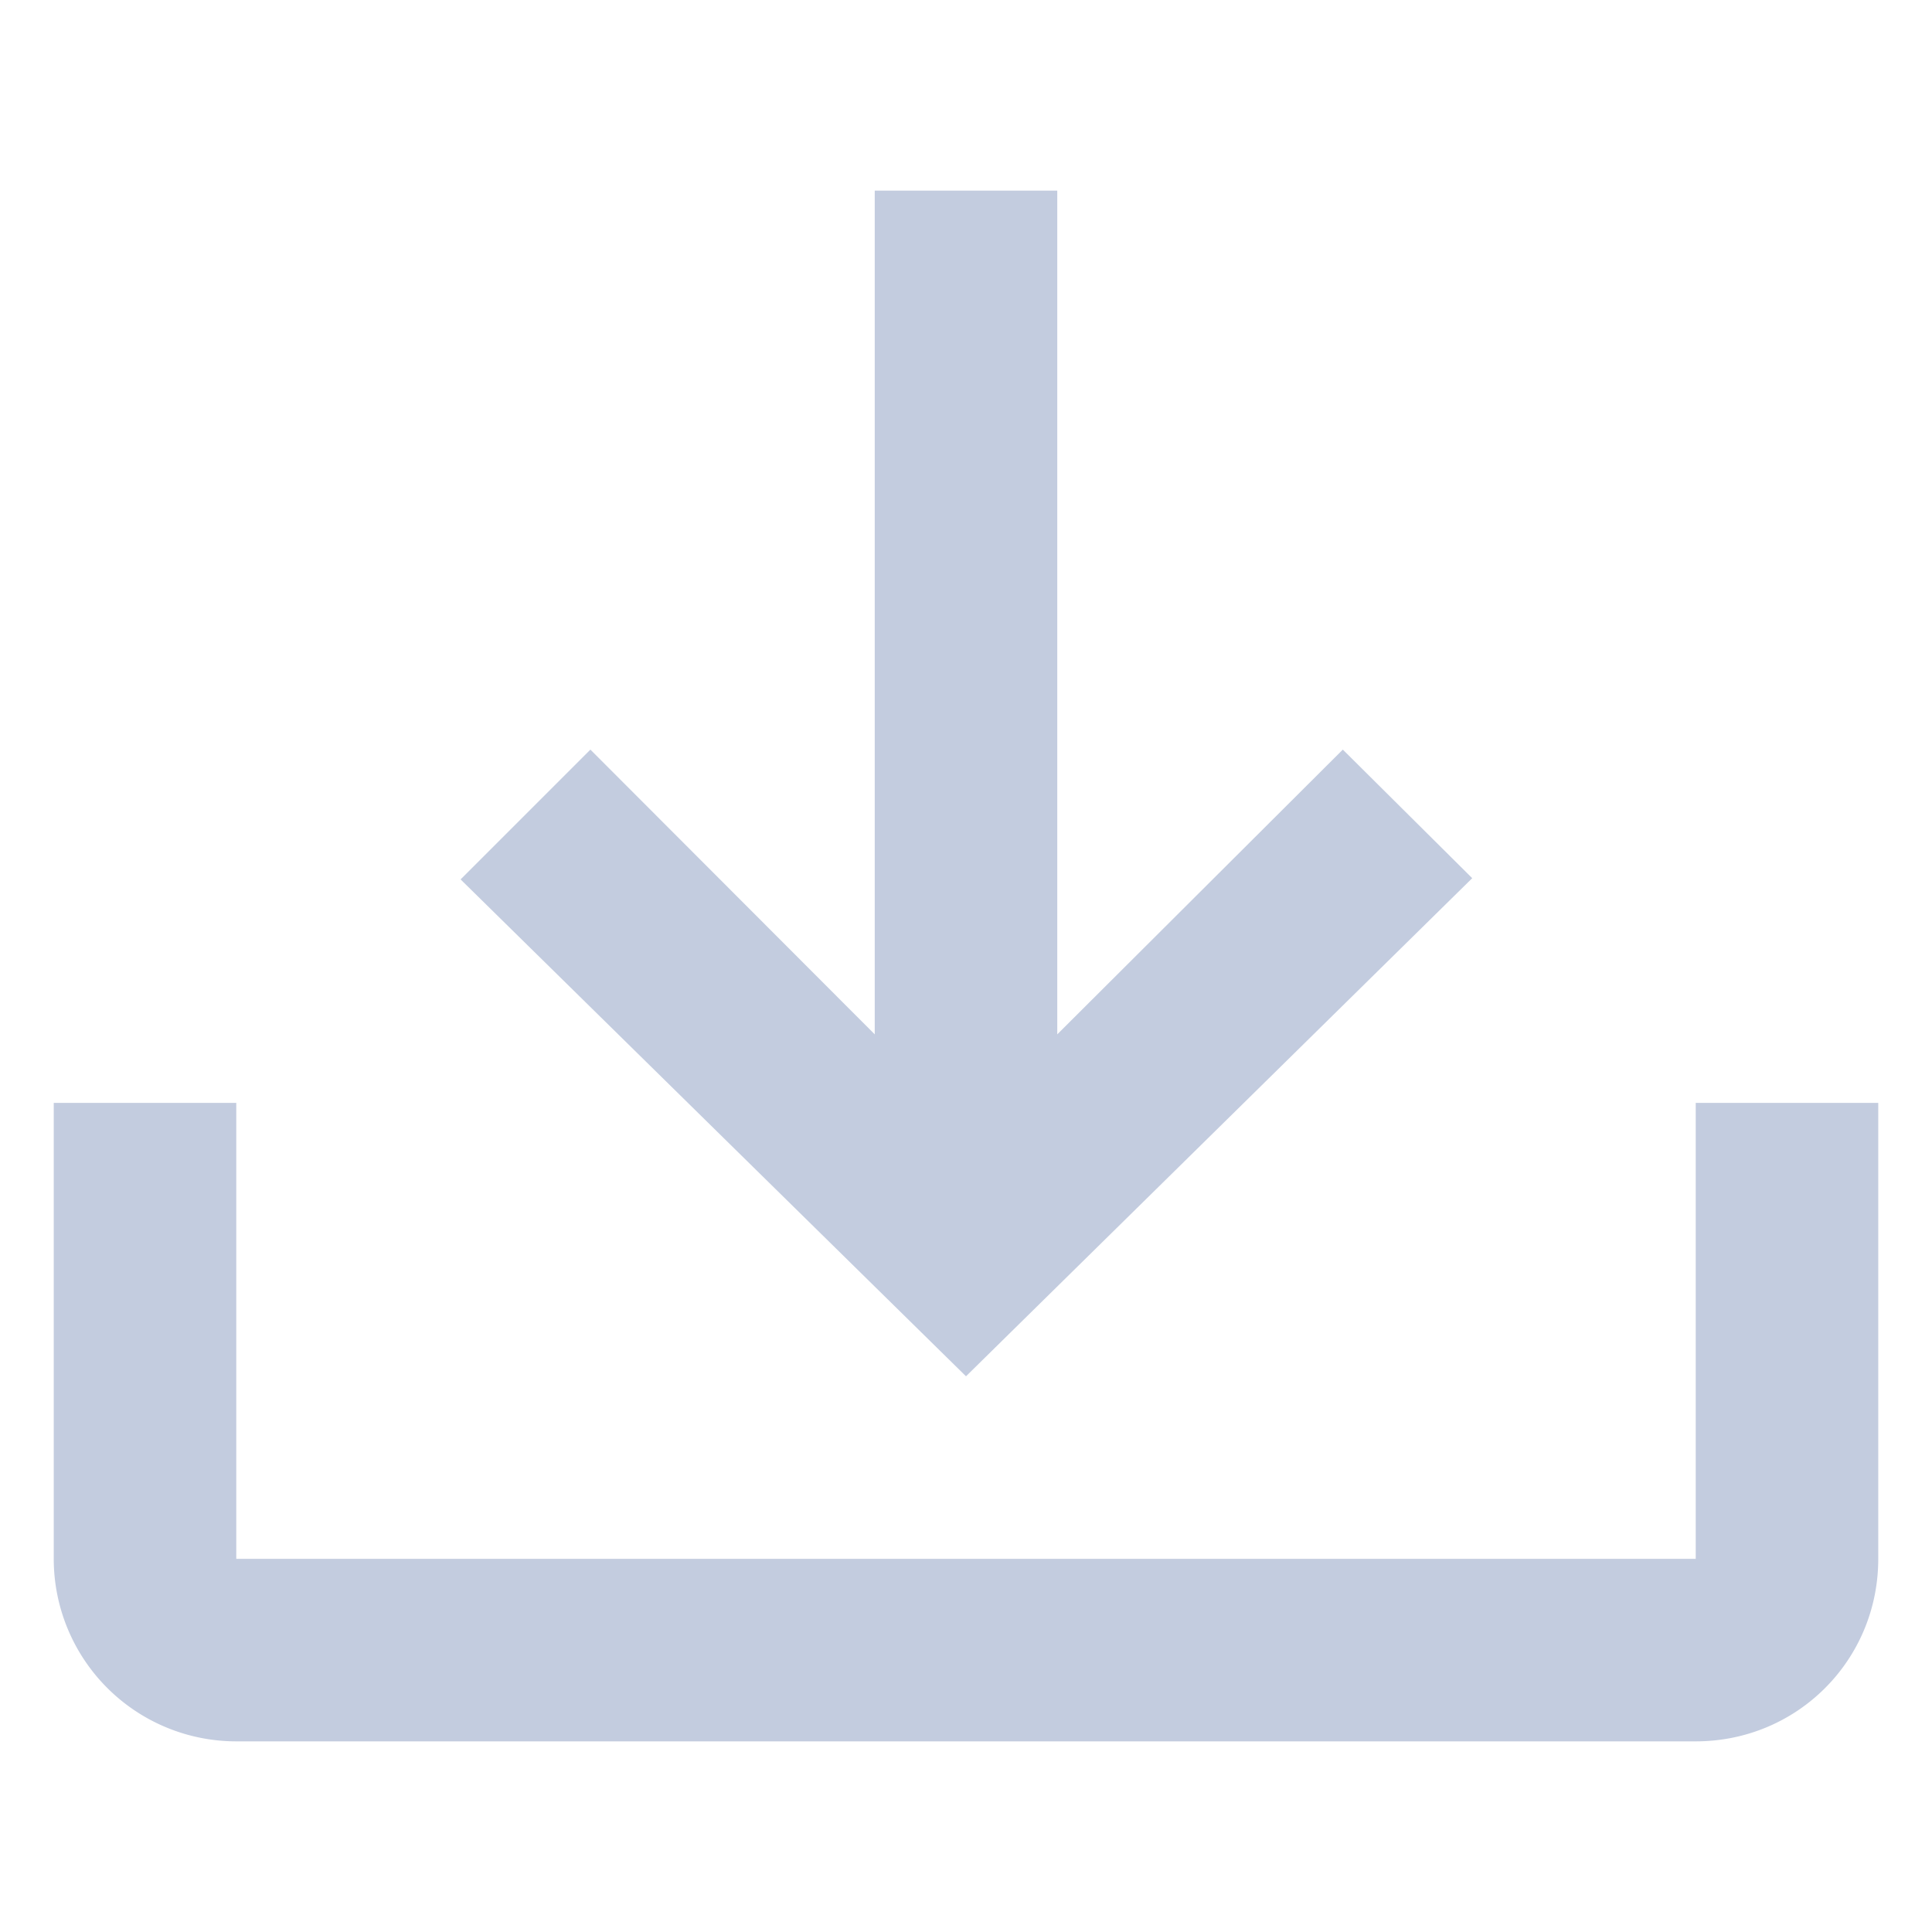 <?xml version="1.0" encoding="UTF-8" standalone="no"?>
<!-- Created with Inkscape (http://www.inkscape.org/) -->

<svg
   width="18"
   height="18"
   viewBox="0 0 4.762 4.763"
   version="1.1"
   id="svg5"
   xml:space="preserve"
   inkscape:version="1.2 (dc2aedaf03, 2022-05-15)"
   sodipodi:docname="baixar.svg"
   xmlns:inkscape="http://www.inkscape.org/namespaces/inkscape"
   xmlns:sodipodi="http://sodipodi.sourceforge.net/DTD/sodipodi-0.dtd"
   xmlns="http://www.w3.org/2000/svg"
   xmlns:svg="http://www.w3.org/2000/svg"><sodipodi:namedview
     id="namedview7"
     pagecolor="#ffffff"
     bordercolor="#000000"
     borderopacity="0.25"
     inkscape:showpageshadow="2"
     inkscape:pageopacity="0.0"
     inkscape:pagecheckerboard="0"
     inkscape:deskcolor="#d1d1d1"
     inkscape:document-units="mm"
     showgrid="false"
     inkscape:zoom="13.722222"
     inkscape:cx="9.0728745"
     inkscape:cy="8.9635627"
     inkscape:window-width="1366"
     inkscape:window-height="697"
     inkscape:window-x="-8"
     inkscape:window-y="-8"
     inkscape:window-maximized="1"
     inkscape:current-layer="layer1" /><defs
     id="defs2" /><g
     inkscape:label="Camada 1"
     inkscape:groupmode="layer"
     id="layer1"><rect
       style="fill:none;stroke:none;stroke-width:0.113;stroke-linecap:round;stroke-linejoin:round"
       id="rect1474"
       width="4.762"
       height="4.762"
       x="6.392"
       y="-1.4210855e-14" /><path
       fill="currentColor"
       d="m 0.132,2.719 h 0.45 v 1.124 h 3.598 v -1.124 h 0.45 v 1.124 c 0,0.25 -0.2,0.45 -0.45,0.45 H 0.582 A 0.45,0.45 0 0 1 0.132,3.843 V 2.719 M 2.381,3.393 3.629,2.165 3.31,1.848 2.606,2.55 V 0.47 H 2.156 V 2.55 L 1.455,1.848 1.135,2.168 Z"
       id="path1050"
       style="fill:#c3ccdf;fill-opacity:1;stroke-width:0.225" /></g></svg>
